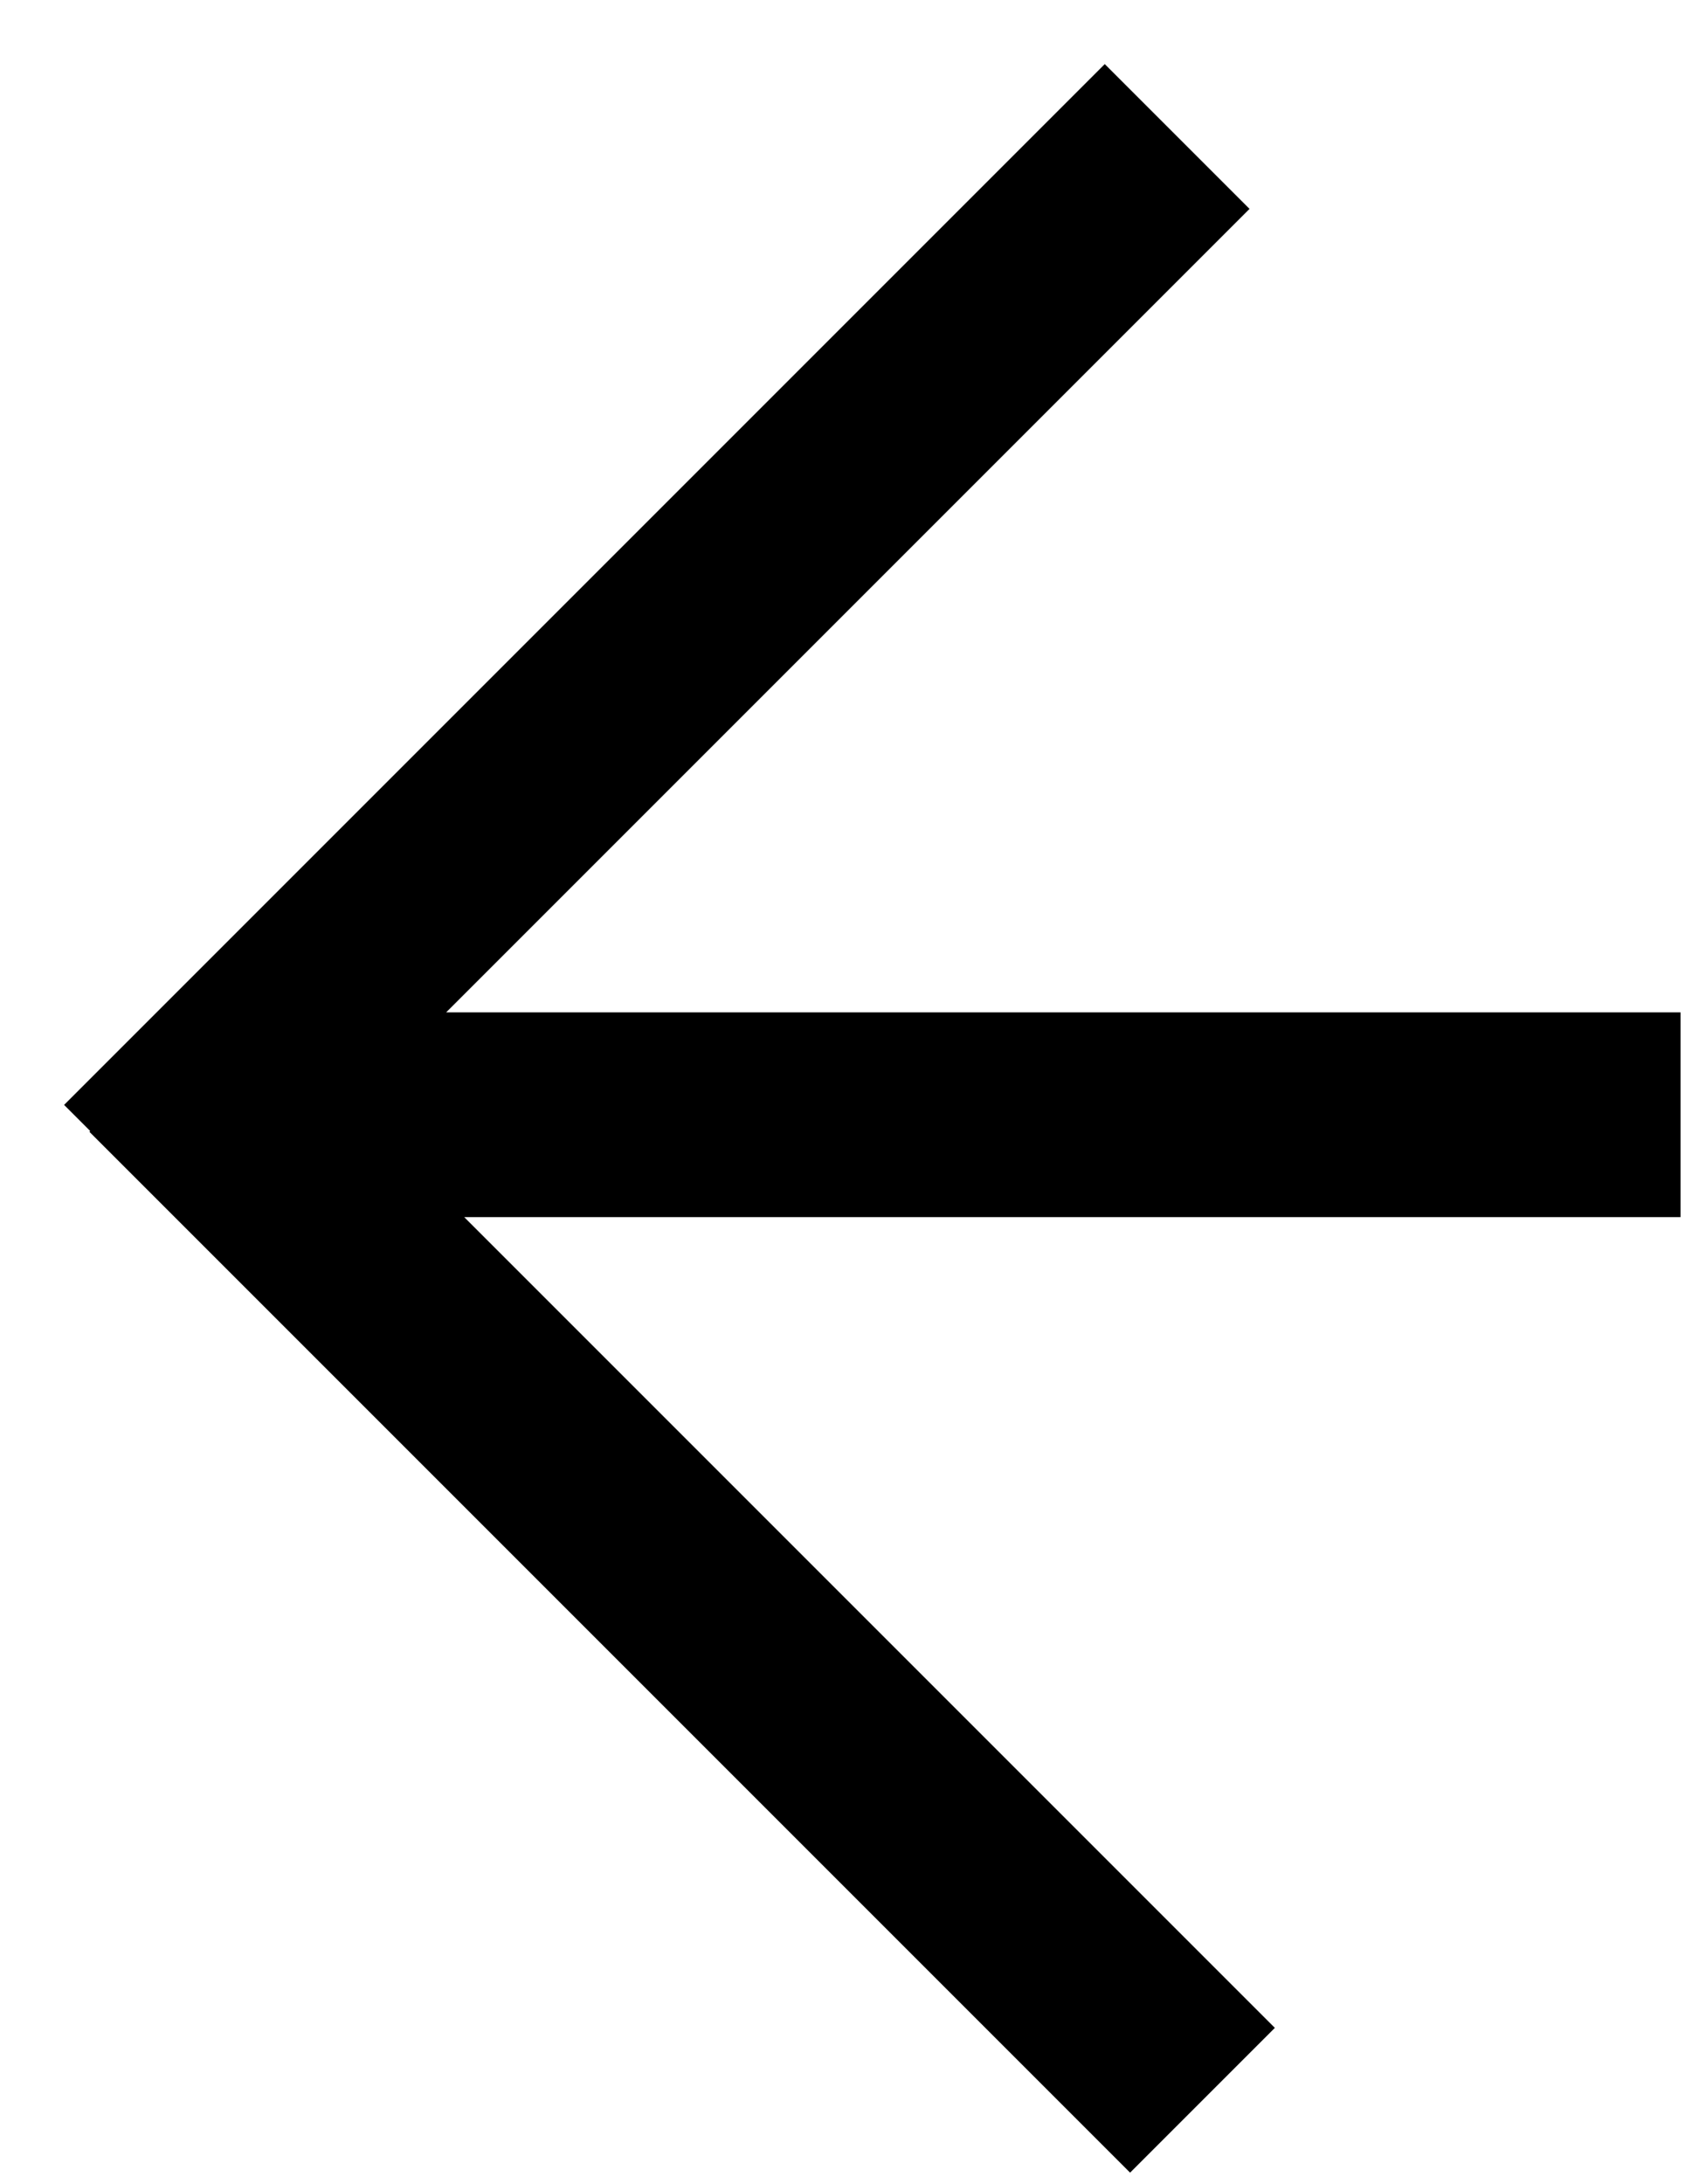 <svg width="25" height="32" viewBox="0 0 25 32" fill="none" xmlns="http://www.w3.org/2000/svg">
<path d="M2 17.25L17.25 2M3.061 16.333H24.627M17.621 30.773L2.371 15.523" stroke="black" stroke-width="3"/>
</svg>

